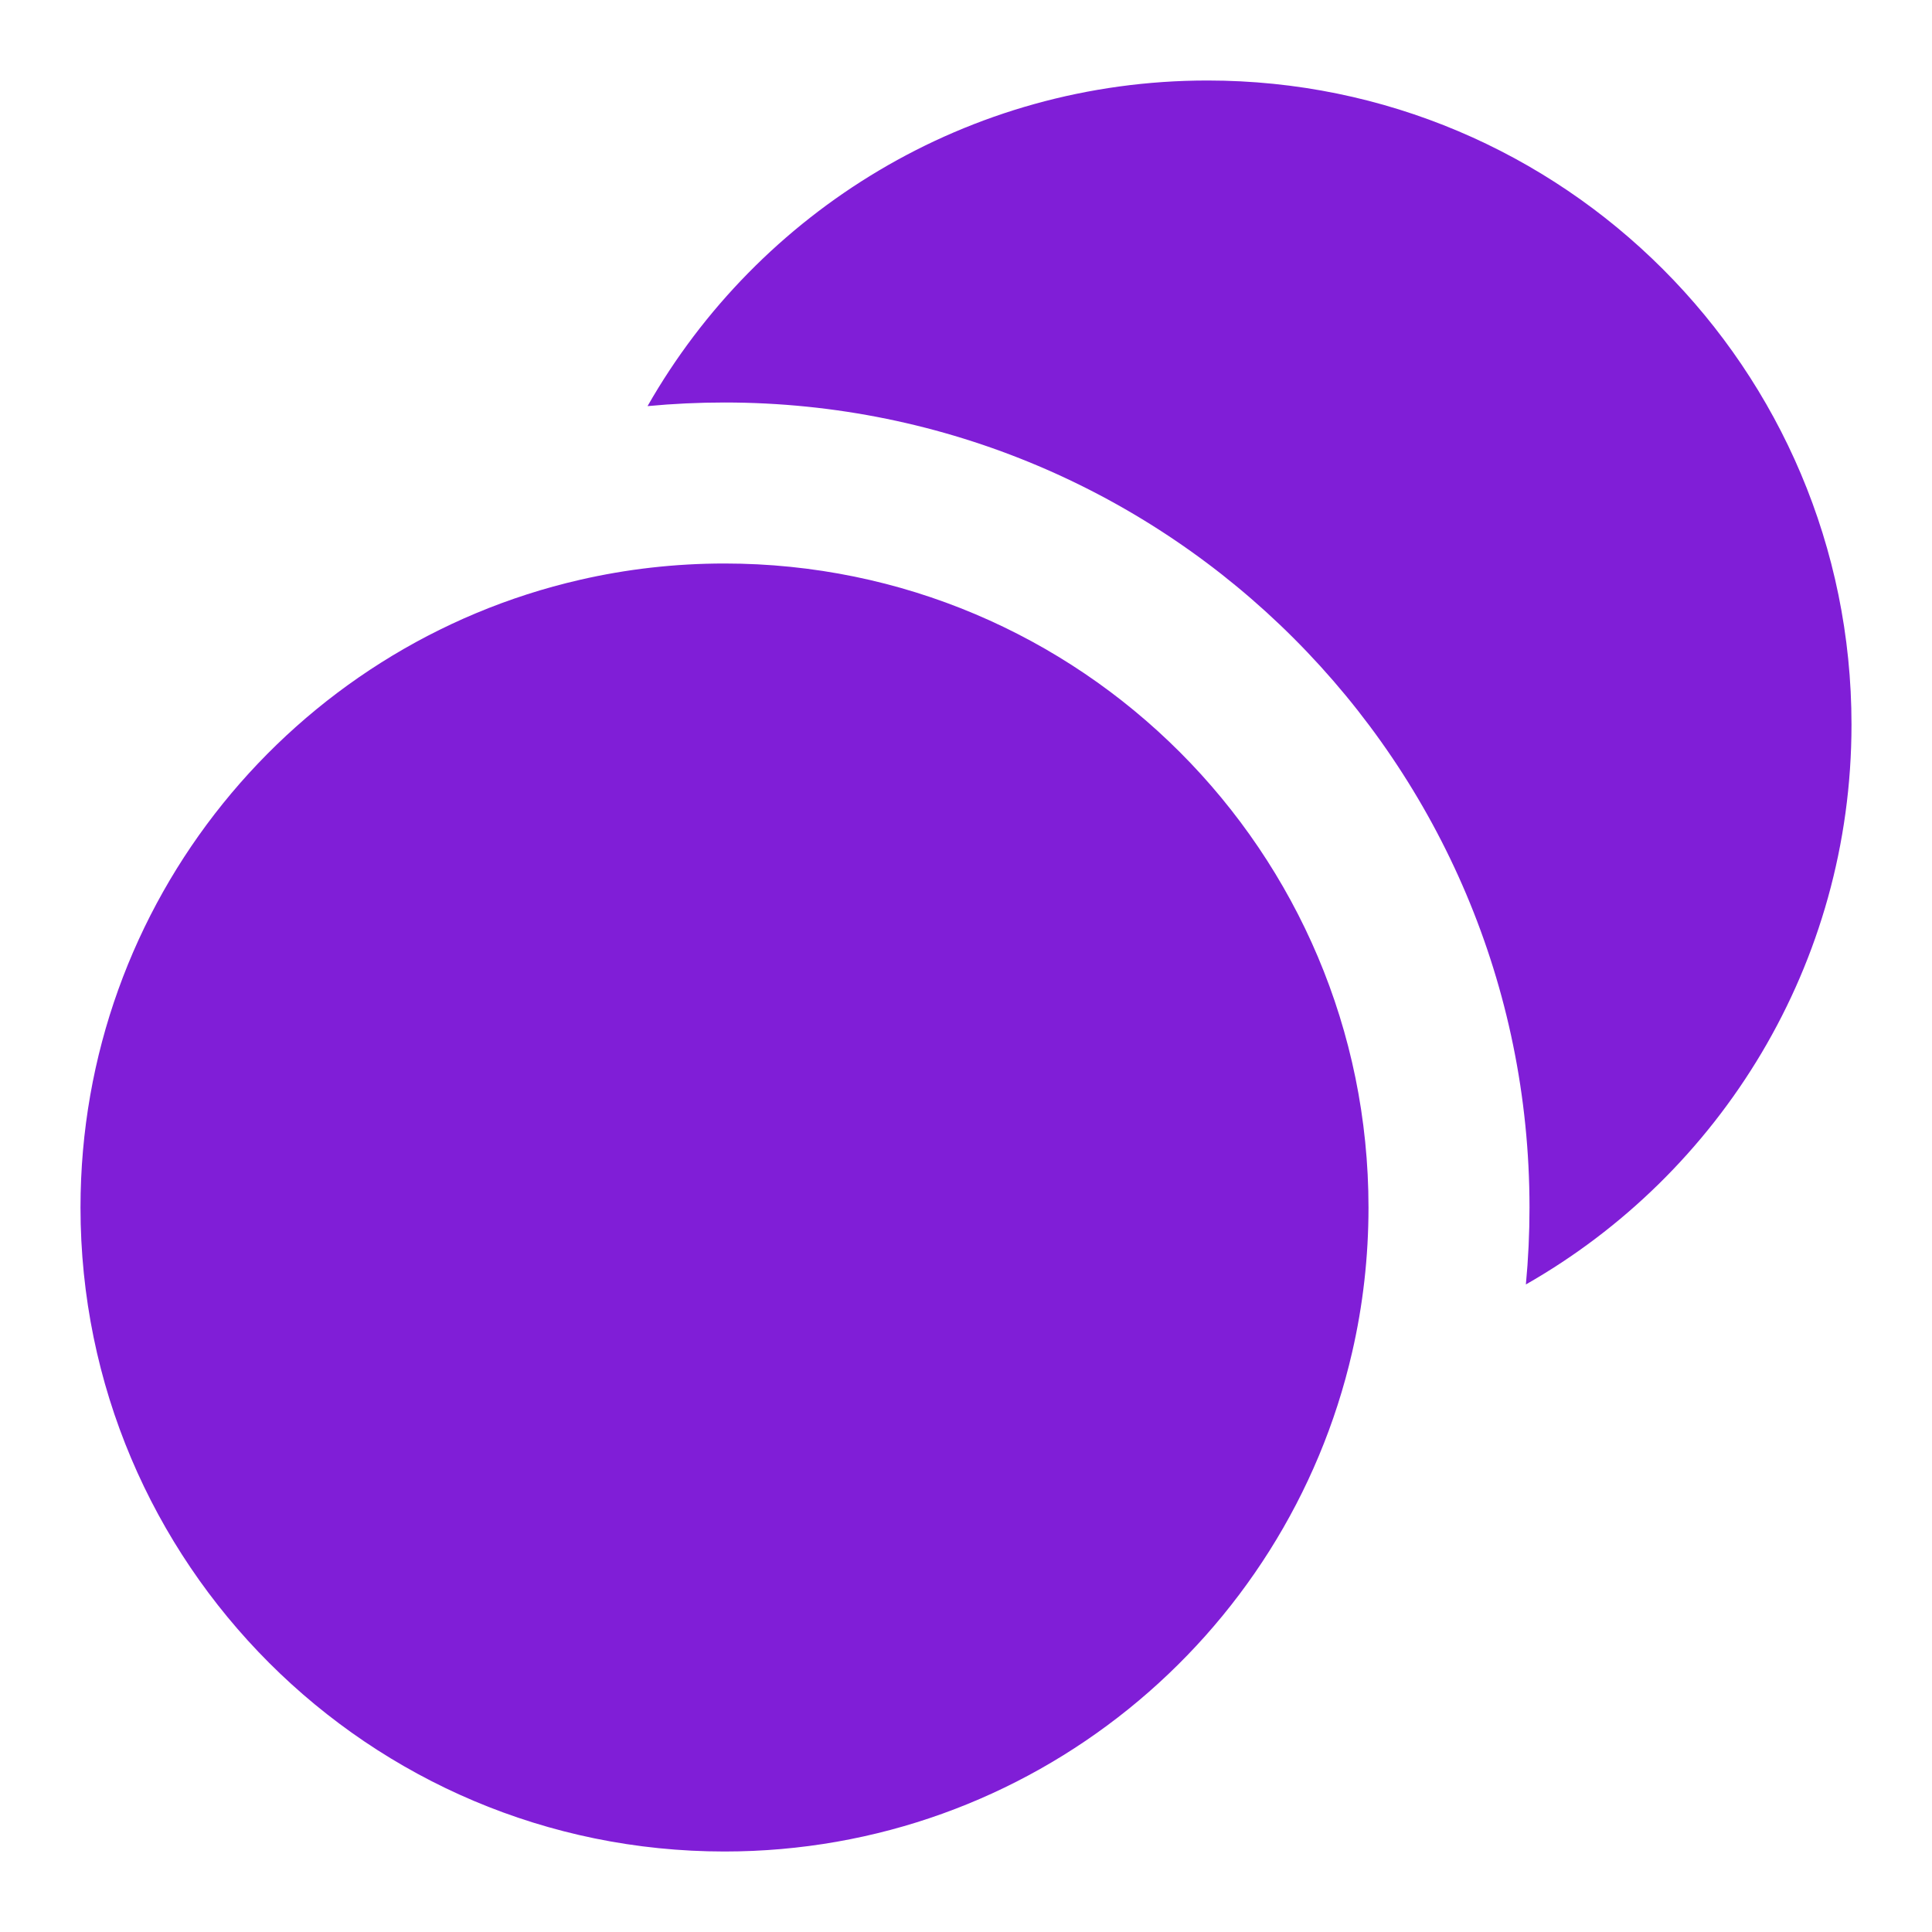 <svg width="24" height="24" viewBox="0 0 24 24" fill="none" xmlns="http://www.w3.org/2000/svg">
<path d="M7.203 7.203C3.65 8.018 1 11.2 1 15C1 19.418 4.582 23 9 23C12.8 23 15.982 20.35 16.797 16.797C16.93 16.22 17 15.618 17 15C17 10.582 13.418 7 9 7C8.382 7 7.78 7.07 7.203 7.203Z" fill="#801ED7"/>
<path d="M8.044 5.045C8.359 5.015 8.678 5 9 5C14.523 5 19 9.477 19 15C19 15.322 18.985 15.641 18.955 15.956C21.371 14.579 23 11.98 23 9C23 4.582 19.418 1 15 1C12.02 1 9.421 2.629 8.044 5.045Z" fill="#801ED7"/>
</svg>

